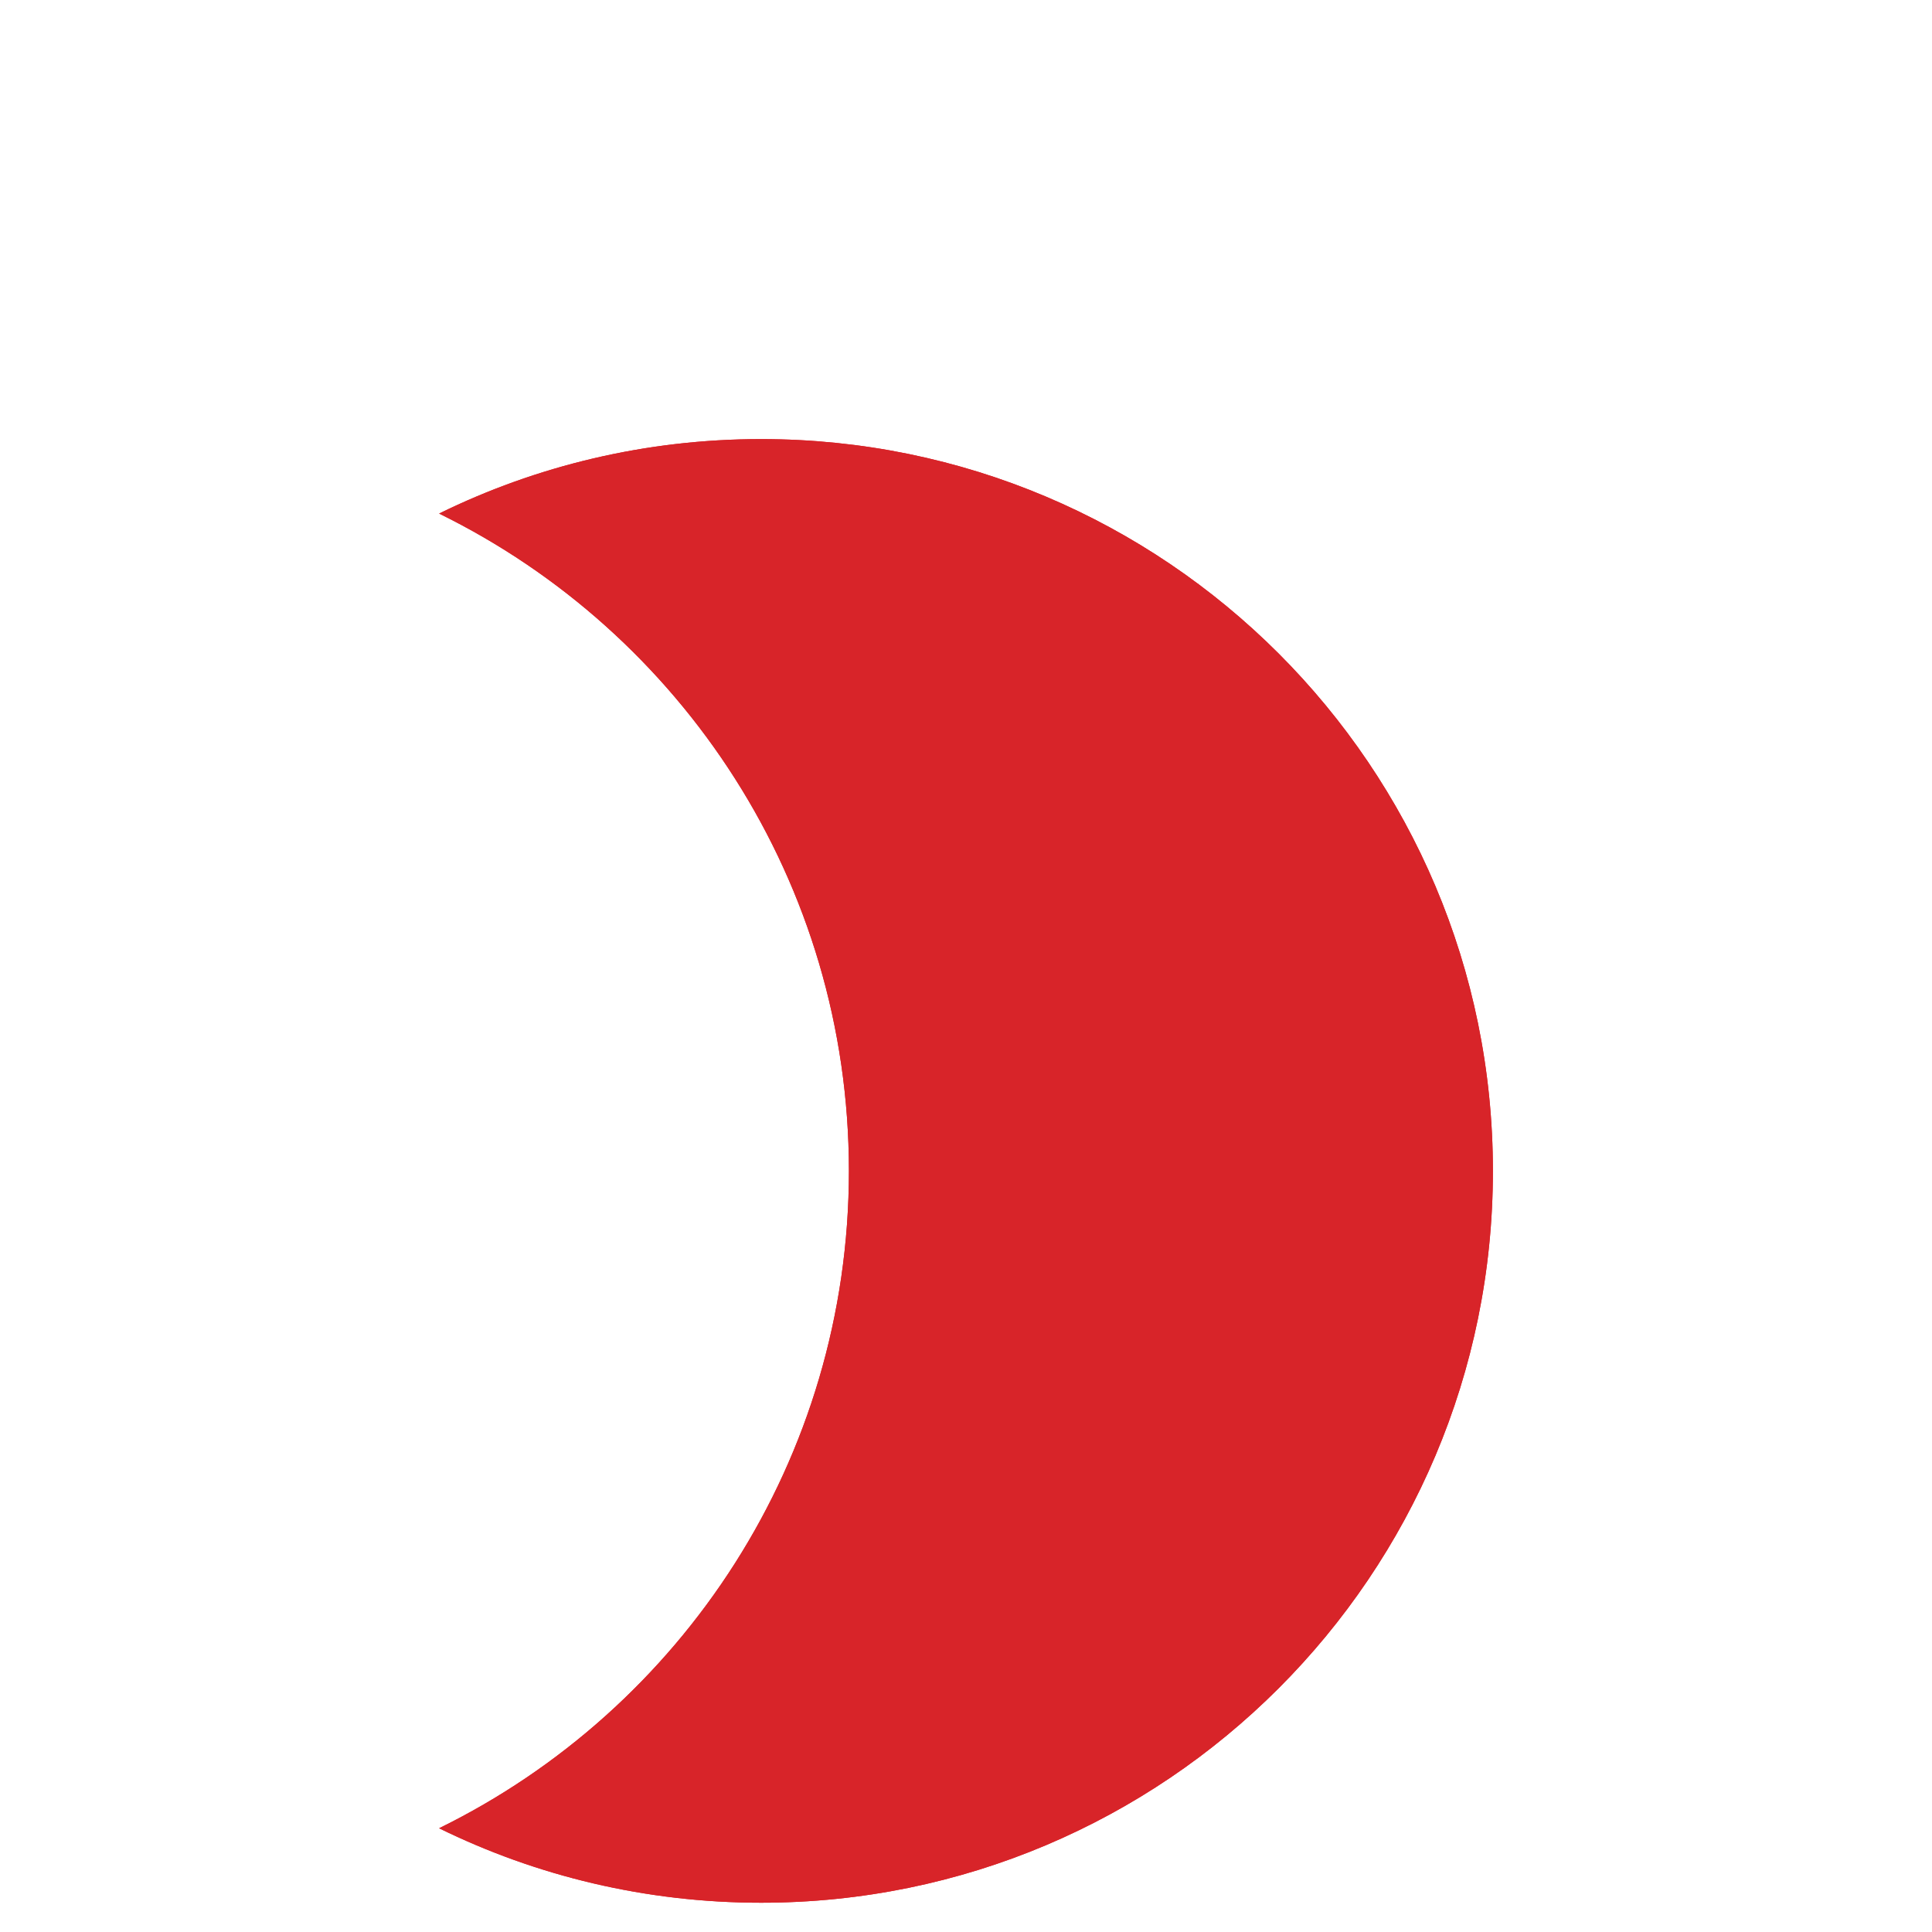 <svg width="66" height="66" viewBox="0 0 66 66" fill="none" xmlns="http://www.w3.org/2000/svg">
<g filter="url(#filter0_f_18764_795)">
<path fill-rule="evenodd" clip-rule="evenodd" d="M15 62.456C23.292 58.387 29 49.86 29 40C29 30.14 23.292 21.613 15 17.544C18.319 15.915 22.053 15 26 15C39.807 15 51 26.193 51 40C51 53.807 39.807 65 26 65C22.053 65 18.319 64.085 15 62.456Z" fill="#D82429"/>
</g>
<g filter="url(#filter1_f_18764_795)">
<path fill-rule="evenodd" clip-rule="evenodd" d="M15 62.456C23.292 58.387 29 49.86 29 40C29 30.14 23.292 21.613 15 17.544C18.319 15.915 22.053 15 26 15C39.807 15 51 26.193 51 40C51 53.807 39.807 65 26 65C22.053 65 18.319 64.085 15 62.456Z" fill="#D82429"/>
</g>
<defs>
<filter id="filter0_f_18764_795" x="14" y="14" width="38" height="52" filterUnits="userSpaceOnUse" color-interpolation-filters="sRGB">
<feFlood flood-opacity="0" result="BackgroundImageFix"/>
<feBlend mode="normal" in="SourceGraphic" in2="BackgroundImageFix" result="shape"/>
<feGaussianBlur stdDeviation="0.5" result="effect1_foregroundBlur_18764_795"/>
</filter>
<filter id="filter1_f_18764_795" x="0" y="0" width="66" height="80" filterUnits="userSpaceOnUse" color-interpolation-filters="sRGB">
<feFlood flood-opacity="0" result="BackgroundImageFix"/>
<feBlend mode="normal" in="SourceGraphic" in2="BackgroundImageFix" result="shape"/>
<feGaussianBlur stdDeviation="7.5" result="effect1_foregroundBlur_18764_795"/>
</filter>
</defs>
</svg>
